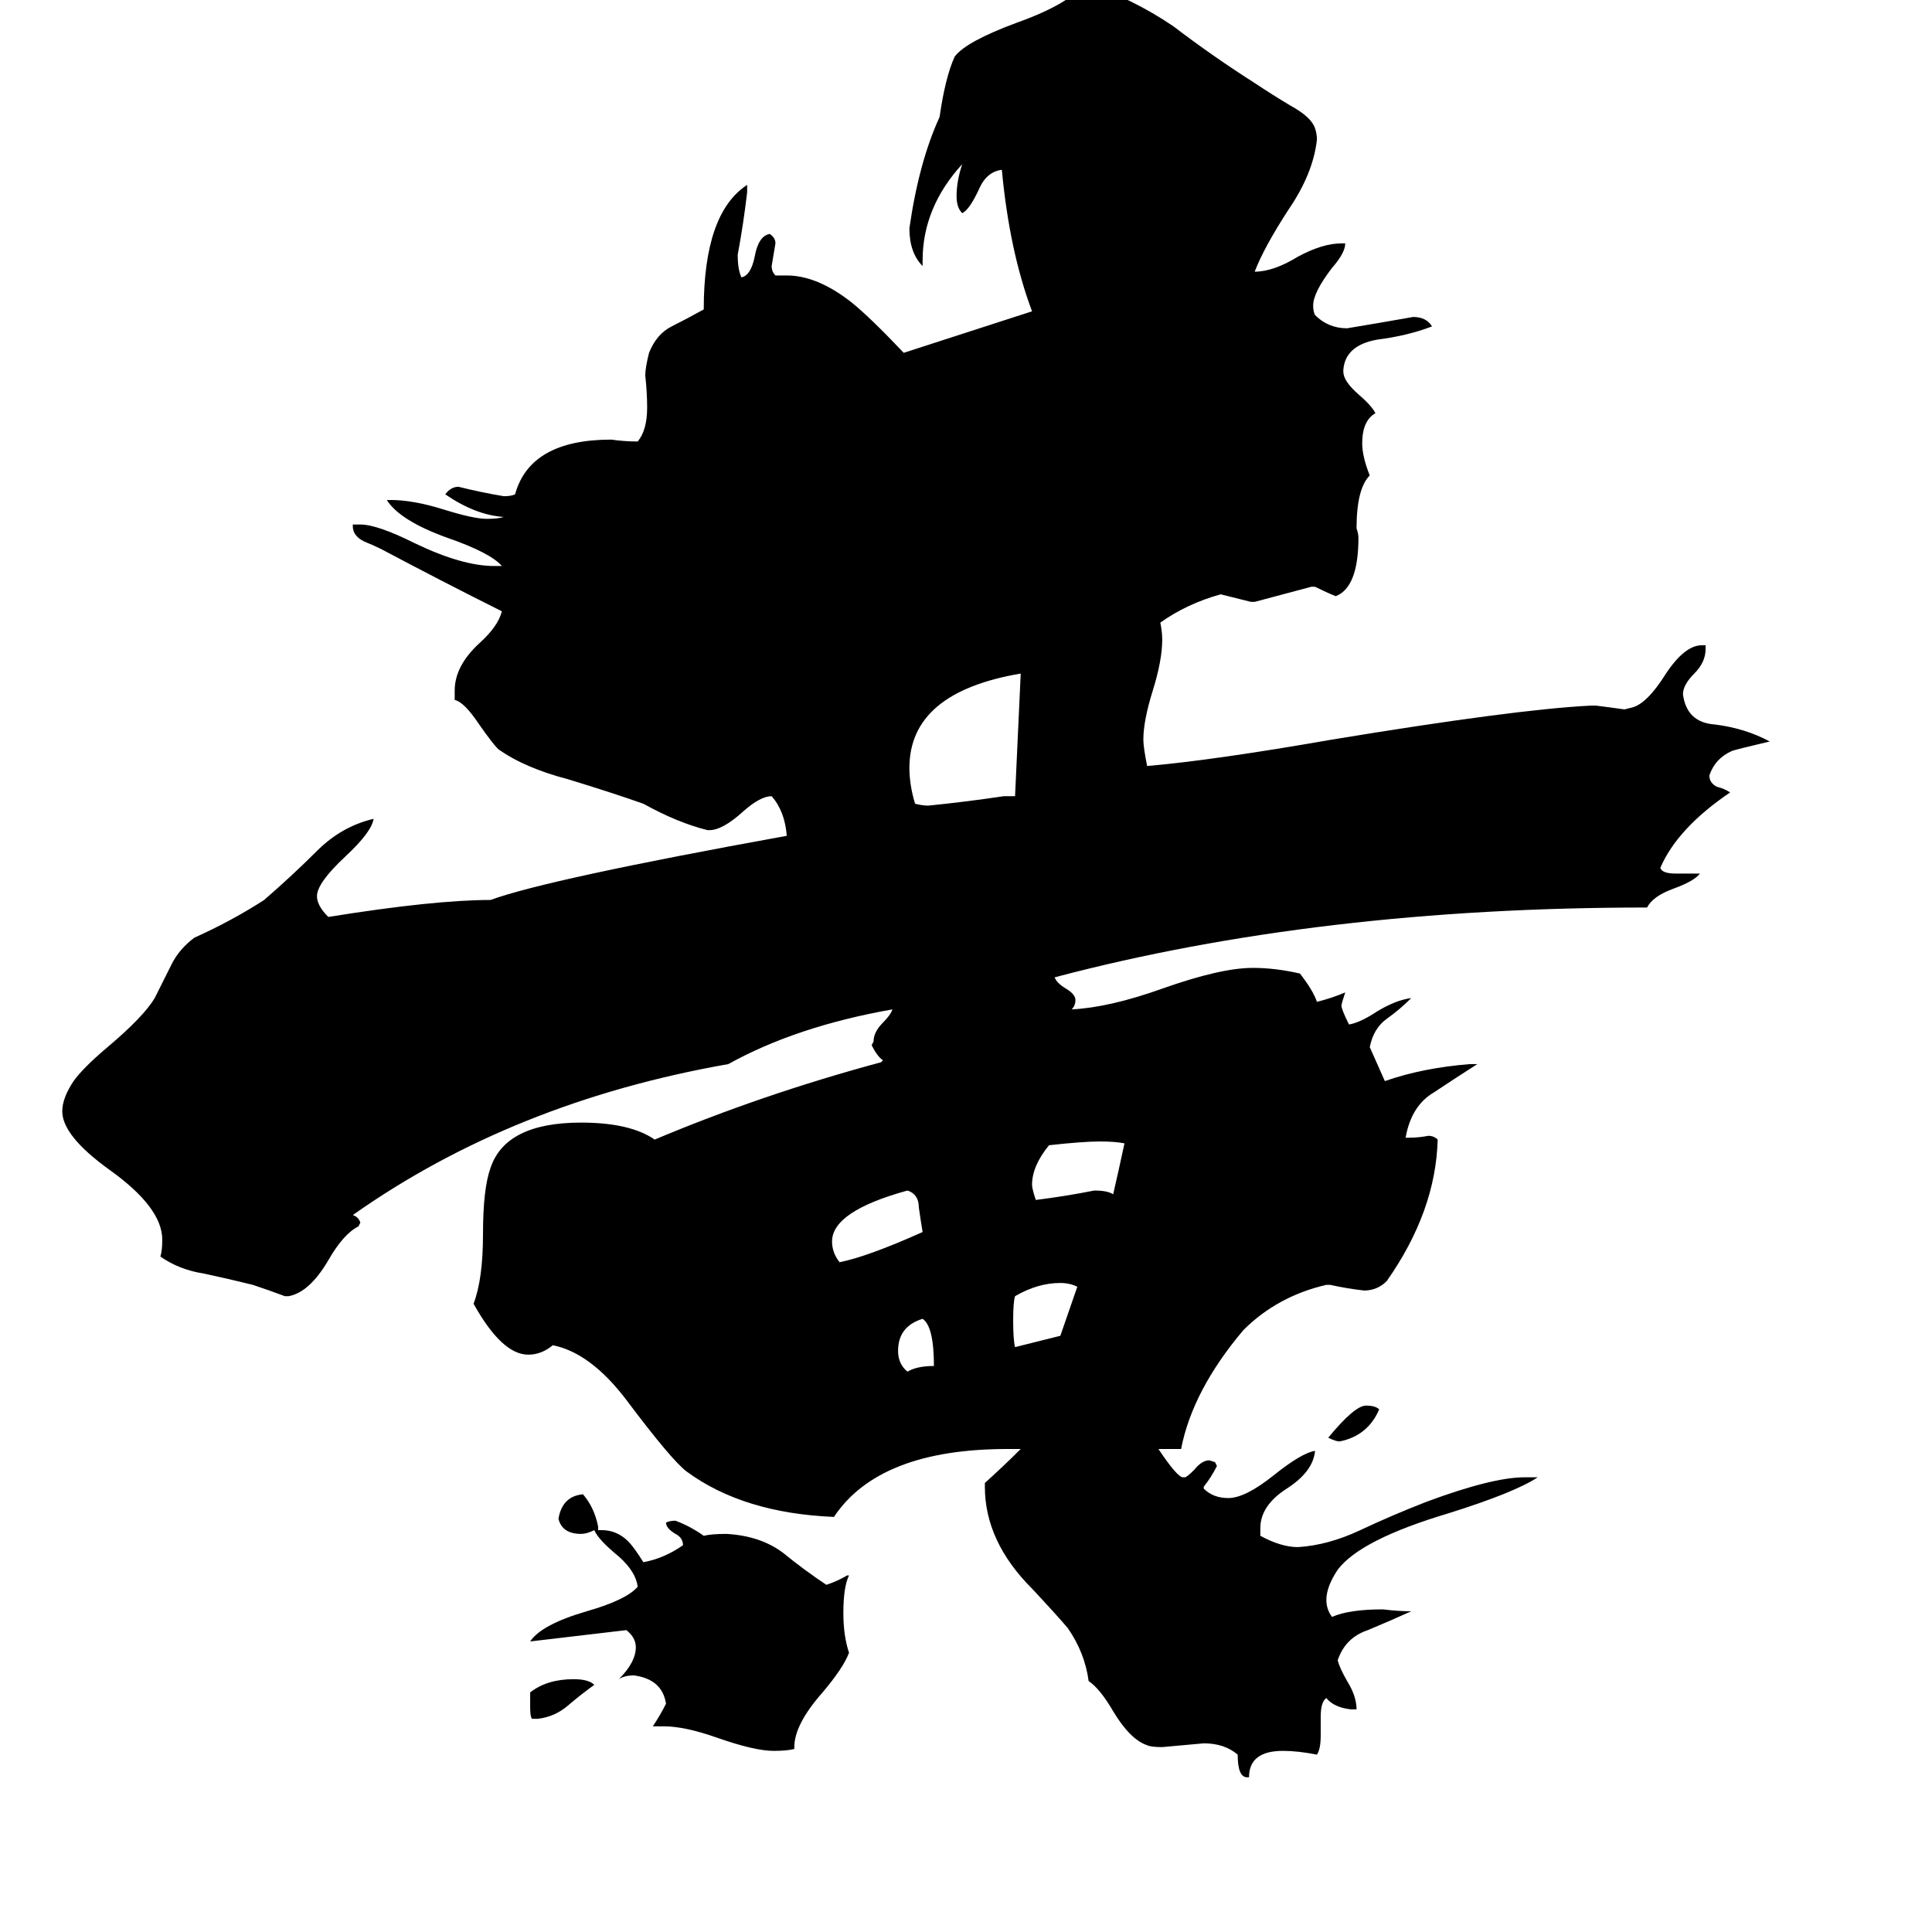<svg xmlns="http://www.w3.org/2000/svg" viewBox="0 -800 1024 1024">
	<path fill="#000000" d="M731 -53Q725 -39 710 -36Q708 -36 704 -38Q718 -55 724 -55Q729 -55 731 -53ZM495 -76Q495 -97 489 -101Q476 -97 476 -84Q476 -77 481 -73Q486 -76 495 -76ZM285 111H282Q281 110 281 105V97Q290 90 304 90Q312 90 315 93Q308 98 301 104Q294 110 285 111ZM562 -92L571 -118Q567 -120 562 -120Q550 -120 538 -113Q537 -110 537 -100Q537 -90 538 -86Q550 -89 562 -92ZM489 -147Q488 -153 487 -160Q487 -167 481 -169Q441 -158 441 -142Q441 -136 445 -131Q460 -134 489 -147ZM590 -167Q593 -180 596 -194Q591 -195 583 -195Q574 -195 556 -193Q547 -182 547 -172Q547 -170 549 -164Q565 -166 580 -169Q587 -169 590 -167ZM538 -378L541 -443Q482 -433 482 -393Q482 -384 485 -374Q489 -373 492 -373Q512 -375 532 -378ZM421 126V127Q417 128 410 128Q400 128 380 121Q363 115 352 115H346Q350 109 353 103Q351 90 336 88Q331 88 328 90Q337 81 337 73Q337 68 332 64Q307 67 281 70Q287 61 311 54Q332 48 338 41Q337 33 328 25Q317 16 315 11Q311 13 308 13Q298 13 296 5Q298 -7 309 -8Q315 -1 317 9V11H319Q327 11 333 17Q336 20 341 28Q352 26 362 19Q362 15 358 13Q353 10 353 7Q355 6 358 6Q366 9 373 14Q377 13 385 13Q403 14 415 23Q426 32 438 40Q444 38 449 35H450Q447 41 447 55Q447 67 450 76Q447 84 436 97Q421 114 421 126ZM719 106H716Q707 105 703 100Q700 102 700 110V120Q700 127 698 130Q688 128 680 128Q662 128 662 142H661Q656 142 656 130Q649 124 638 124Q627 125 616 126Q610 126 608 125Q599 122 590 107Q583 95 577 91Q575 76 566 63Q561 57 547 42Q522 17 522 -12V-14Q532 -23 541 -32H534Q466 -32 442 4Q394 2 364 -20Q356 -26 332 -58Q313 -83 293 -87Q287 -82 280 -82Q266 -82 251 -109Q256 -122 256 -146Q256 -170 260 -181Q268 -205 308 -205Q334 -205 347 -196Q404 -220 467 -237L468 -238Q465 -240 462 -246L463 -248Q463 -253 468 -258Q472 -262 473 -265Q422 -256 386 -236Q272 -216 187 -156Q190 -155 191 -152L190 -150Q182 -146 174 -132Q164 -115 153 -113H151Q143 -116 134 -119Q122 -122 108 -125Q95 -127 85 -134Q86 -137 86 -143Q86 -160 58 -180Q33 -198 33 -211Q33 -218 39 -227Q44 -234 57 -245Q76 -261 82 -271Q87 -281 91 -289Q95 -297 103 -303Q123 -312 140 -323Q155 -336 168 -349Q181 -362 198 -366Q197 -359 183 -346Q168 -332 168 -325Q168 -320 174 -314Q230 -323 260 -323Q290 -334 417 -357Q416 -370 409 -378Q403 -378 394 -370Q383 -360 376 -360H375Q359 -364 341 -374Q324 -380 301 -387Q278 -393 264 -403Q261 -406 254 -416Q246 -428 241 -429V-434Q241 -447 254 -459Q264 -468 266 -476Q234 -492 202 -509Q198 -511 193 -513Q187 -516 187 -521V-522H191Q200 -522 220 -512Q245 -500 262 -500H266Q260 -507 237 -515Q212 -524 205 -535H207Q219 -535 235 -530Q251 -525 258 -525Q264 -525 267 -526Q252 -527 236 -538Q239 -542 243 -542Q255 -539 267 -537Q271 -537 273 -538Q281 -567 324 -567Q331 -566 338 -566Q343 -572 343 -584Q343 -592 342 -601Q342 -605 344 -613Q348 -623 356 -627Q364 -631 373 -636Q373 -687 396 -702V-698Q394 -681 391 -665Q391 -657 393 -653Q398 -654 400 -664Q402 -675 408 -676Q411 -674 411 -671Q410 -665 409 -659Q409 -656 411 -654H417Q433 -654 451 -640Q461 -632 479 -613Q513 -624 547 -635Q535 -667 531 -710Q523 -709 519 -700Q514 -689 510 -687Q507 -690 507 -696Q507 -704 510 -713Q489 -690 489 -662V-659Q482 -666 482 -679Q487 -714 498 -738Q501 -759 506 -770Q512 -778 539 -788Q567 -798 575 -809Q600 -801 622 -786Q643 -770 665 -756Q674 -750 684 -744Q695 -738 697 -732Q698 -729 698 -726Q696 -708 683 -689Q670 -669 665 -656Q675 -656 688 -664Q701 -671 711 -671H713Q713 -666 706 -658Q696 -645 696 -638Q696 -635 697 -633Q704 -626 714 -626Q732 -629 749 -632Q756 -632 759 -627Q746 -622 730 -620Q713 -617 712 -604V-603Q712 -598 720 -591Q727 -585 729 -581Q722 -577 722 -565Q722 -558 726 -548Q719 -541 719 -520Q720 -517 720 -515Q720 -491 710 -485L708 -484Q703 -486 697 -489H695Q680 -485 665 -481H663Q655 -483 647 -485Q629 -480 615 -470Q616 -465 616 -461Q616 -450 611 -434Q606 -418 606 -408Q606 -404 608 -394Q643 -397 706 -408Q803 -424 843 -426H846Q854 -425 861 -424L865 -425Q873 -427 883 -443Q893 -458 902 -458H904V-456Q904 -449 898 -443Q892 -437 892 -432Q894 -417 909 -416Q925 -414 938 -407Q921 -403 918 -402Q909 -398 906 -389Q906 -385 910 -383Q914 -382 917 -380Q889 -361 880 -340Q881 -337 888 -337H901Q898 -333 887 -329Q876 -325 873 -319Q699 -319 559 -282Q560 -279 565 -276Q570 -273 570 -270Q570 -267 568 -265Q588 -266 616 -276Q647 -287 664 -287Q676 -287 689 -284Q696 -275 698 -269Q706 -271 713 -274Q711 -268 711 -267Q711 -265 715 -257Q721 -258 730 -264Q740 -270 748 -271Q742 -265 735 -260Q728 -255 726 -245Q730 -236 734 -227Q754 -234 779 -236H783Q772 -229 760 -221Q748 -214 745 -197H747Q752 -197 757 -198Q760 -198 762 -196Q761 -158 735 -121Q730 -116 723 -116Q714 -117 705 -119H703Q677 -113 659 -95Q632 -63 626 -32H614Q624 -17 627 -17H628Q629 -17 633 -21Q637 -26 641 -26L644 -25L645 -23Q642 -17 638 -12V-11Q643 -6 651 -6Q660 -6 675 -18Q690 -30 697 -31Q696 -20 682 -11Q668 -2 668 10V14Q679 20 688 20Q704 19 721 11Q738 3 756 -4Q791 -17 808 -17H815Q803 -9 768 2Q721 16 709 32Q703 41 703 48Q703 53 706 57Q715 53 733 53Q741 54 748 54Q737 59 725 64Q713 68 709 80Q710 84 714 91Q719 99 719 106Z"/>
</svg>